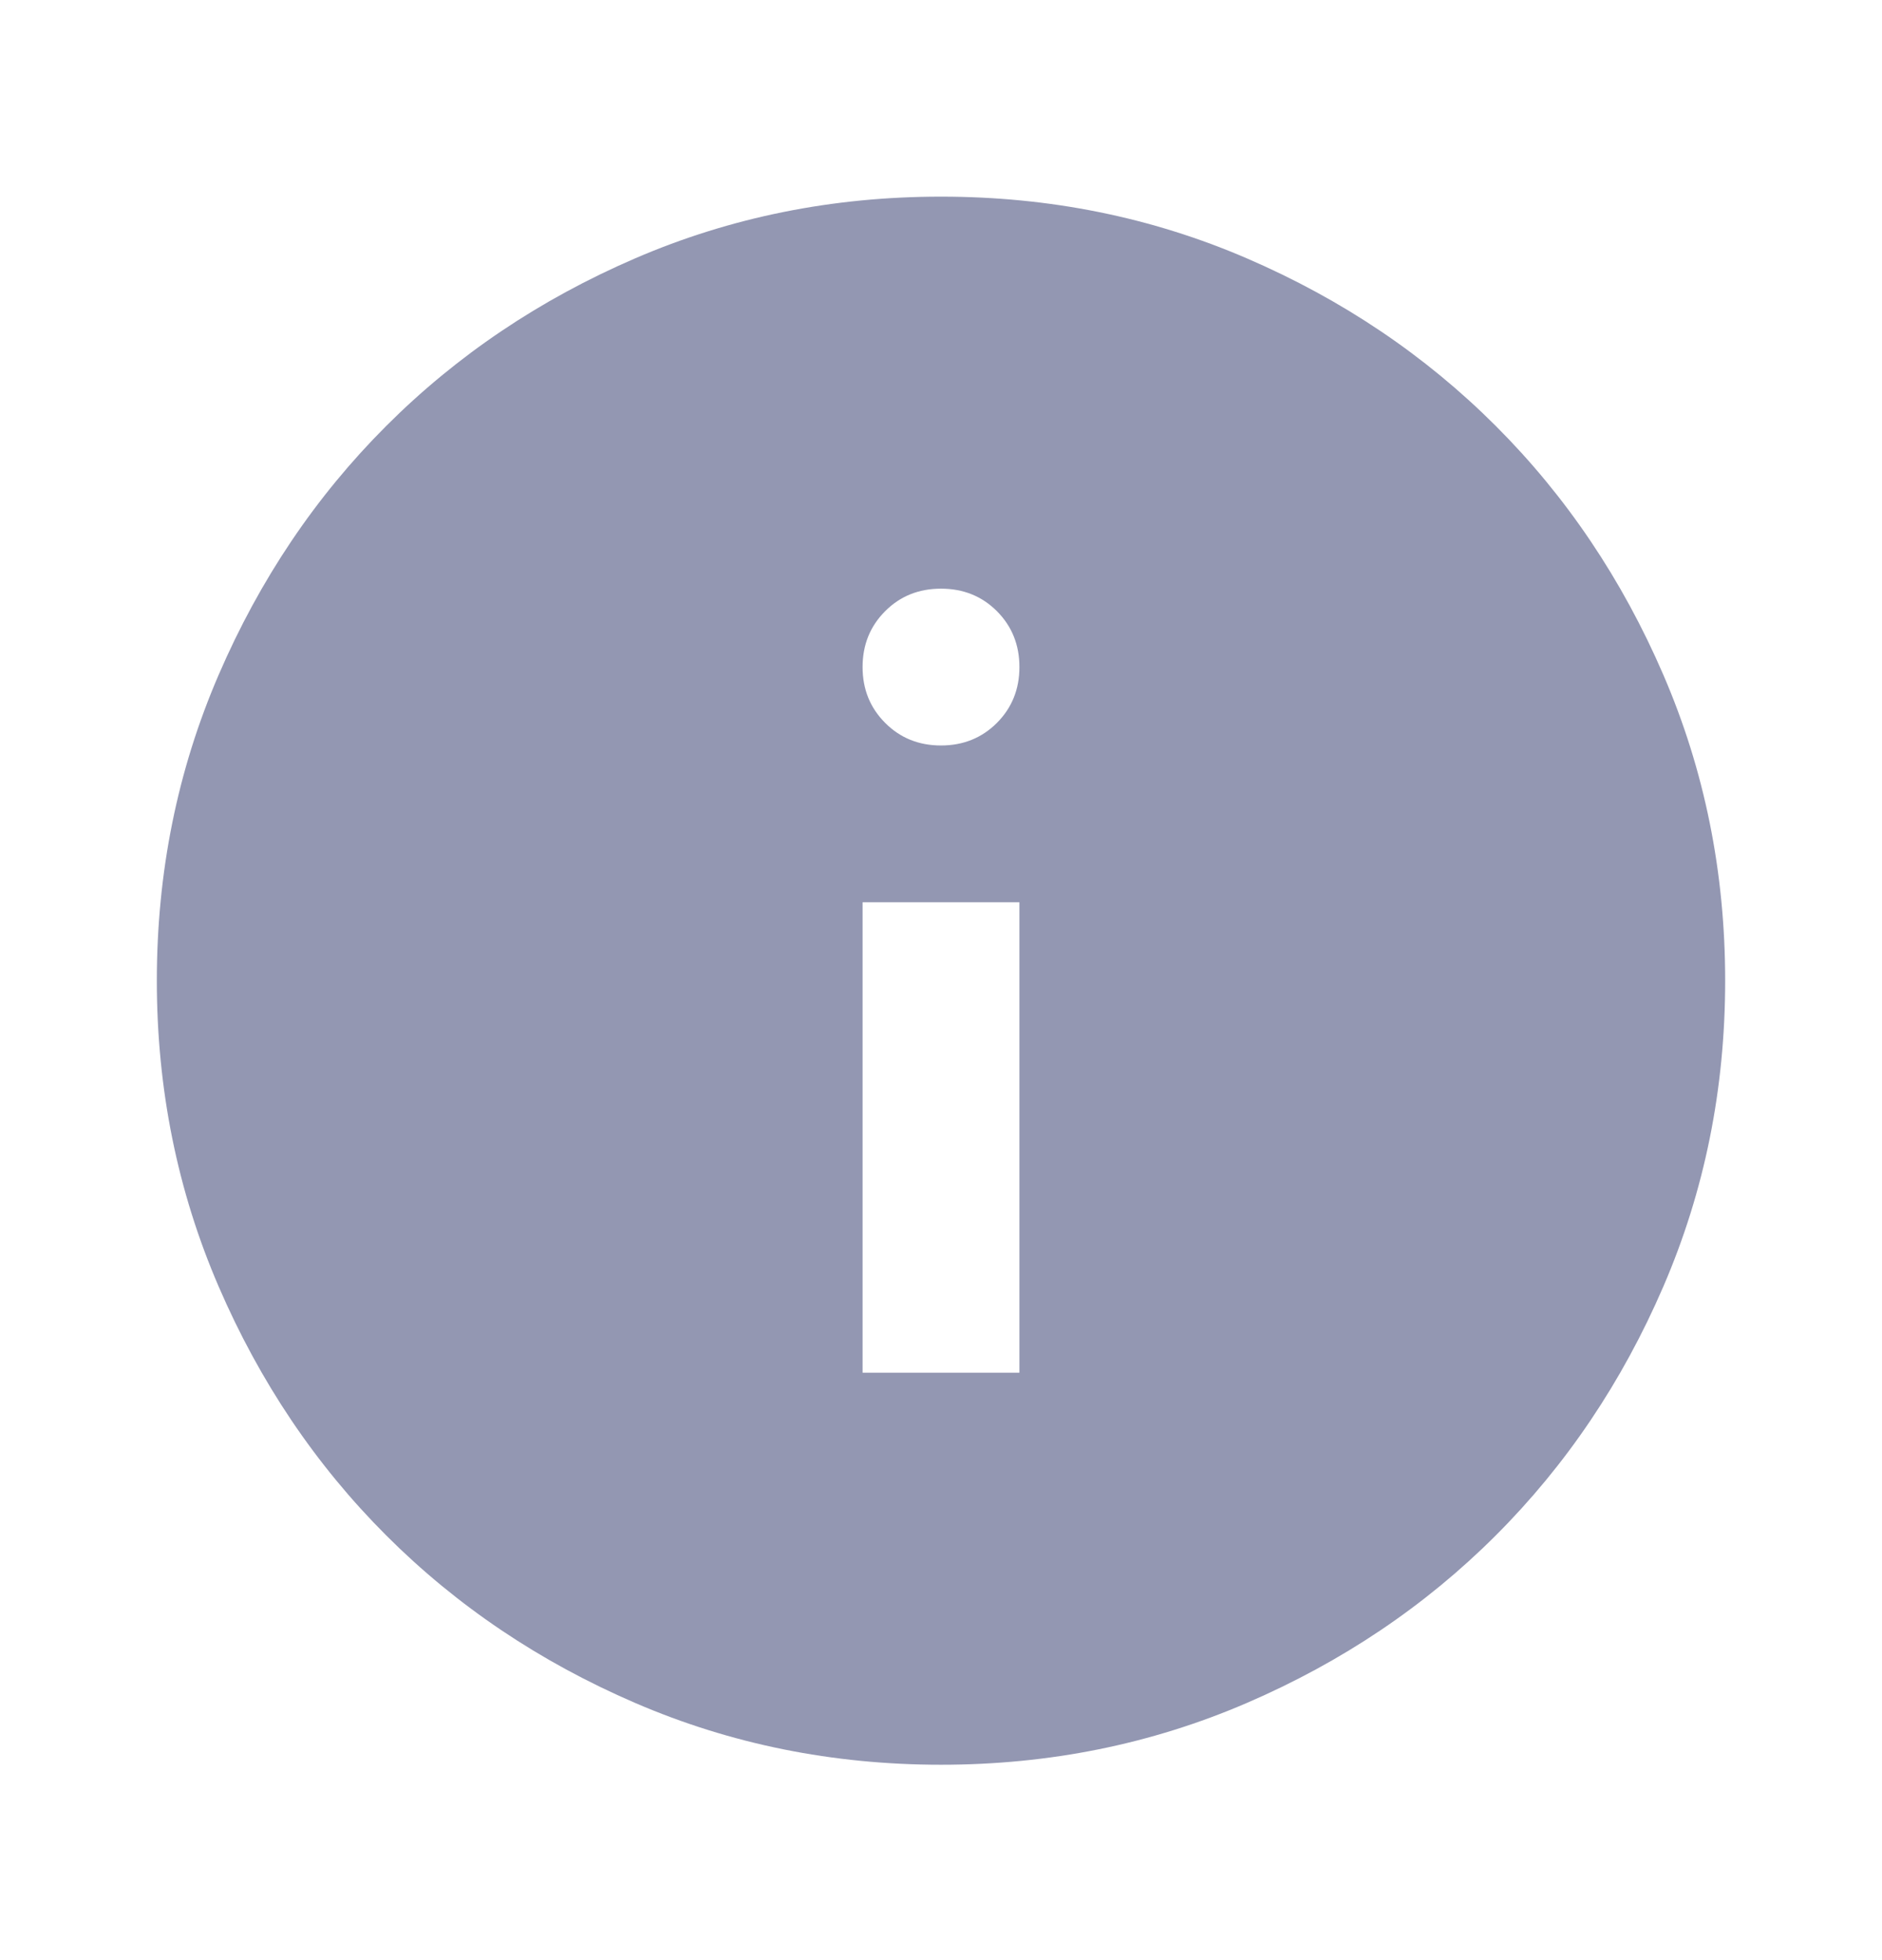 <svg width="24" height="25" viewBox="0 0 24 25" fill="none" xmlns="http://www.w3.org/2000/svg">
<path d="M11 17.508H13V11.508H11V17.508ZM12 9.508C12.283 9.508 12.521 9.412 12.713 9.22C12.904 9.028 13 8.791 13 8.508C13 8.224 12.904 7.987 12.713 7.795C12.521 7.603 12.283 7.508 12 7.508C11.717 7.508 11.479 7.603 11.288 7.795C11.096 7.987 11 8.224 11 8.508C11 8.791 11.096 9.028 11.288 9.22C11.479 9.412 11.717 9.508 12 9.508ZM12 22.508C10.617 22.508 9.317 22.245 8.1 21.72C6.883 21.195 5.825 20.483 4.925 19.583C4.025 18.683 3.313 17.625 2.788 16.408C2.263 15.191 2 13.891 2 12.508C2 11.124 2.263 9.824 2.788 8.608C3.313 7.391 4.025 6.333 4.925 5.433C5.825 4.533 6.883 3.82 8.1 3.295C9.317 2.77 10.617 2.508 12 2.508C13.383 2.508 14.683 2.77 15.9 3.295C17.117 3.82 18.175 4.533 19.075 5.433C19.975 6.333 20.687 7.391 21.212 8.608C21.737 9.824 22 11.124 22 12.508C22 13.891 21.737 15.191 21.212 16.408C20.687 17.625 19.975 18.683 19.075 19.583C18.175 20.483 17.117 21.195 15.9 21.72C14.683 22.245 13.383 22.508 12 22.508Z" fill="#9397B2"/>
</svg>
